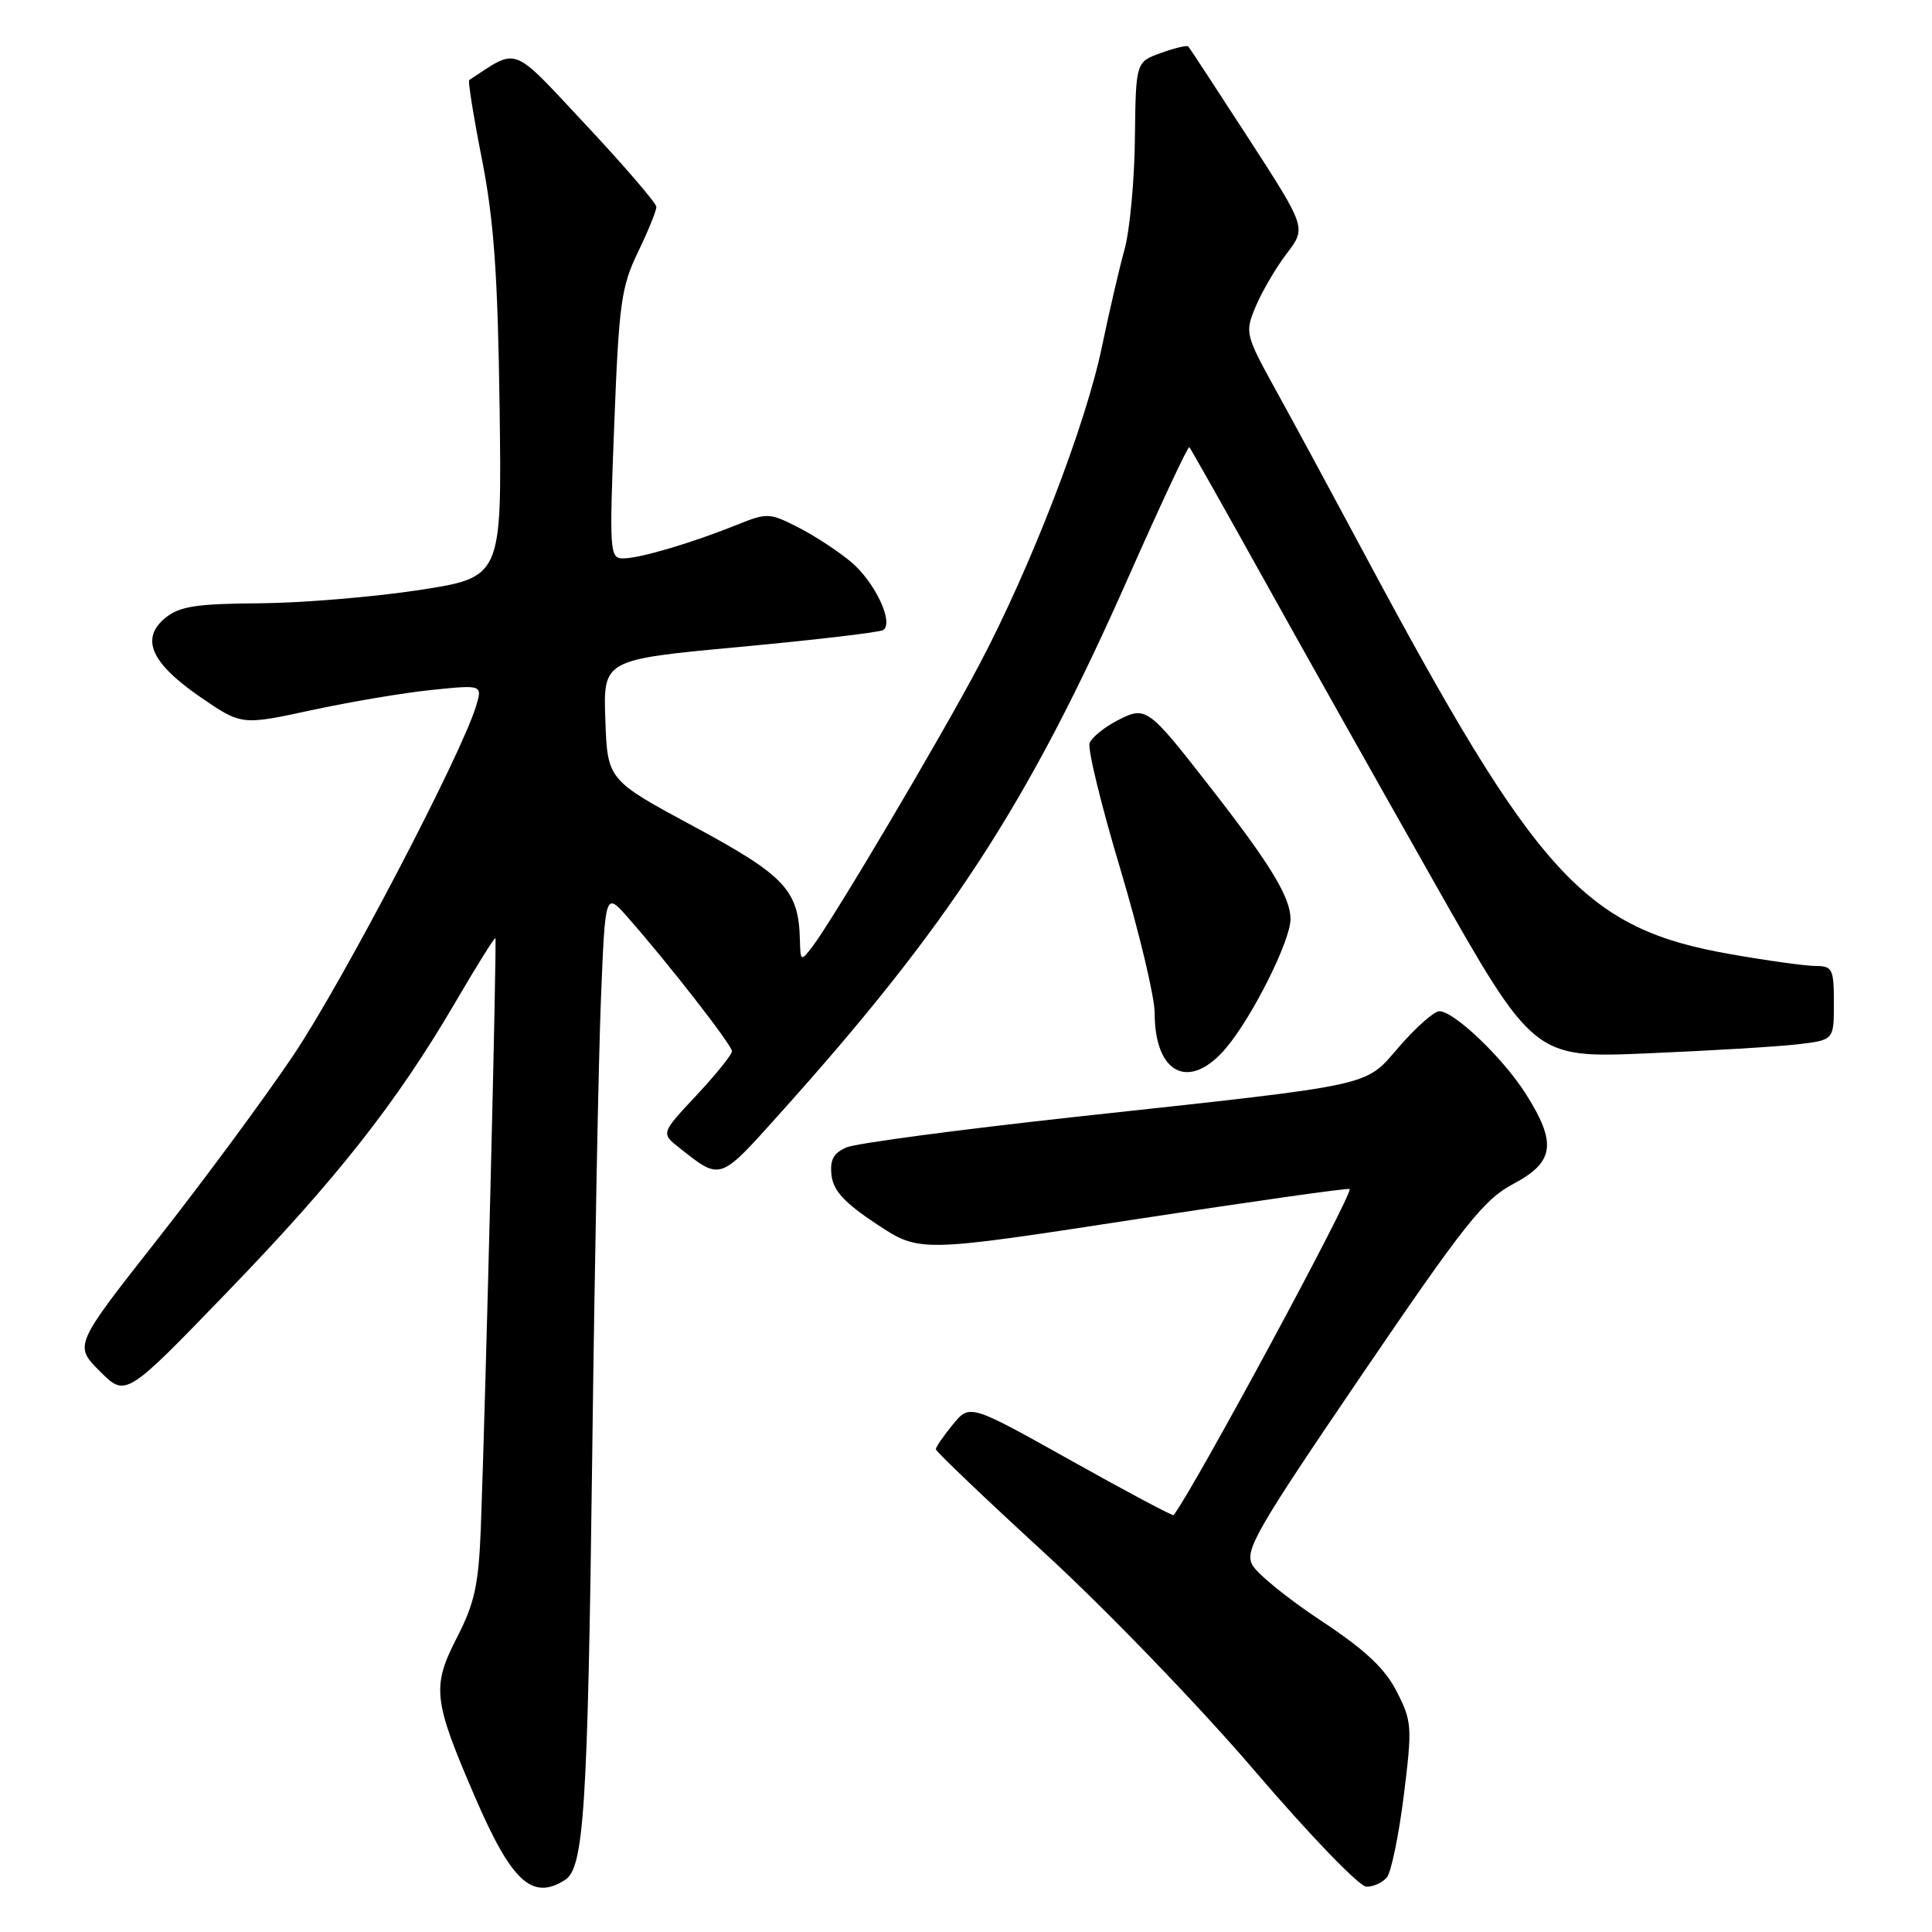 <?xml version="1.0" encoding="UTF-8" standalone="no"?>
<!DOCTYPE svg PUBLIC "-//W3C//DTD SVG 1.1//EN" "http://www.w3.org/Graphics/SVG/1.1/DTD/svg11.dtd" >
<svg xmlns="http://www.w3.org/2000/svg" xmlns:xlink="http://www.w3.org/1999/xlink" version="1.1" viewBox="0 0 256 256">
 <g >
 <path fill="currentColor"
d=" M 74.86 249.11 C 77.38 247.51 77.88 239.73 78.47 193.00 C 78.79 167.43 79.31 140.12 79.63 132.33 C 80.20 118.16 80.20 118.16 83.23 121.61 C 88.72 127.86 96.99 138.49 96.99 139.29 C 97.00 139.73 94.88 142.35 92.29 145.13 C 87.57 150.17 87.57 150.17 90.04 152.11 C 95.52 156.44 95.29 156.52 103.18 147.73 C 125.83 122.53 136.25 106.50 149.54 76.44 C 153.80 66.82 157.42 59.08 157.59 59.25 C 157.76 59.42 162.02 66.97 167.06 76.03 C 172.09 85.09 182.30 103.24 189.73 116.36 C 203.23 140.22 203.23 140.22 218.37 139.57 C 226.69 139.22 235.64 138.68 238.25 138.37 C 243.00 137.81 243.00 137.81 243.00 132.91 C 243.00 128.41 242.80 128.00 240.63 128.00 C 239.33 128.00 234.30 127.31 229.45 126.46 C 209.92 123.06 203.73 116.28 180.58 73.00 C 176.61 65.58 171.46 56.05 169.13 51.83 C 164.98 44.29 164.93 44.09 166.40 40.58 C 167.23 38.61 169.07 35.47 170.50 33.59 C 173.10 30.18 173.10 30.18 165.44 18.34 C 161.22 11.83 157.63 6.35 157.46 6.16 C 157.29 5.97 155.65 6.36 153.82 7.02 C 150.50 8.22 150.50 8.22 150.38 18.36 C 150.32 23.94 149.70 30.52 149.02 33.00 C 148.33 35.48 146.97 41.33 146.00 46.00 C 143.87 56.28 136.62 75.08 129.80 88.00 C 124.66 97.75 110.34 121.93 107.60 125.50 C 106.11 127.43 106.06 127.40 105.99 124.50 C 105.82 117.94 104.03 116.03 91.97 109.53 C 80.50 103.35 80.50 103.35 80.21 95.38 C 79.93 87.40 79.93 87.40 98.03 85.72 C 107.99 84.79 116.53 83.79 117.01 83.49 C 118.50 82.57 115.95 77.14 112.77 74.46 C 111.10 73.06 107.95 70.99 105.77 69.88 C 101.97 67.94 101.63 67.93 97.65 69.54 C 91.72 71.93 84.81 73.98 82.60 73.99 C 80.78 74.00 80.73 73.26 81.39 56.25 C 82.01 40.23 82.31 38.00 84.54 33.40 C 85.89 30.60 86.99 27.90 86.97 27.40 C 86.95 26.91 82.77 22.04 77.67 16.59 C 67.60 5.83 68.78 6.29 62.17 10.61 C 61.99 10.73 62.75 15.48 63.87 21.16 C 65.45 29.24 65.96 36.41 66.20 54.00 C 66.50 76.50 66.50 76.50 55.50 78.19 C 49.45 79.11 39.94 79.90 34.36 79.94 C 26.09 79.99 23.81 80.34 21.96 81.83 C 18.57 84.58 19.96 87.81 26.47 92.31 C 31.99 96.11 31.99 96.11 41.24 94.11 C 46.33 93.01 53.52 91.79 57.22 91.42 C 63.94 90.73 63.94 90.73 63.06 93.62 C 61.06 100.16 45.34 130.21 38.89 139.80 C 35.08 145.48 26.97 156.45 20.88 164.20 C 9.81 178.27 9.81 178.27 13.23 181.70 C 16.66 185.13 16.66 185.13 30.01 171.31 C 44.61 156.21 52.53 146.15 60.34 132.80 C 63.14 128.01 65.52 124.19 65.64 124.31 C 65.86 124.53 64.35 185.42 63.71 202.50 C 63.42 209.97 62.89 212.42 60.58 216.92 C 57.19 223.51 57.38 225.21 62.89 238.00 C 67.78 249.35 70.50 251.87 74.86 249.11 Z  M 183.78 248.75 C 184.34 248.06 185.35 243.19 186.01 237.91 C 187.14 228.82 187.10 228.11 185.08 224.15 C 183.50 221.06 180.90 218.62 175.03 214.74 C 170.67 211.86 166.58 208.54 165.94 207.36 C 164.90 205.44 166.41 202.81 180.40 182.24 C 194.05 162.18 196.60 158.96 200.51 156.88 C 205.97 153.99 206.32 151.48 202.18 144.95 C 199.14 140.16 192.69 134.01 190.72 133.99 C 190.05 133.99 187.69 136.06 185.47 138.61 C 180.70 144.08 182.96 143.59 142.61 147.98 C 127.15 149.67 113.46 151.49 112.18 152.03 C 110.43 152.78 109.95 153.68 110.18 155.74 C 110.42 157.78 111.91 159.39 116.17 162.21 C 121.85 165.96 121.85 165.96 150.17 161.61 C 165.75 159.22 178.65 157.39 178.83 157.55 C 179.39 158.03 158.16 197.37 155.51 200.76 C 155.40 200.91 149.28 197.65 141.90 193.52 C 128.50 186.02 128.50 186.02 126.25 188.76 C 125.02 190.27 124.01 191.74 124.00 192.03 C 124.00 192.32 130.54 198.56 138.54 205.90 C 146.55 213.25 158.99 226.15 166.23 234.62 C 173.55 243.17 180.13 250.00 181.07 250.00 C 182.00 250.00 183.22 249.44 183.78 248.75 Z  M 162.47 138.85 C 165.99 134.67 171.00 124.63 171.00 121.78 C 170.99 118.90 168.38 114.59 160.49 104.47 C 152.05 93.63 151.87 93.50 148.02 95.49 C 146.30 96.38 144.66 97.72 144.38 98.46 C 144.09 99.21 145.91 106.69 148.43 115.08 C 150.94 123.48 153.00 132.10 153.00 134.24 C 153.00 142.35 157.63 144.61 162.47 138.85 Z "/>
</g>
</svg>